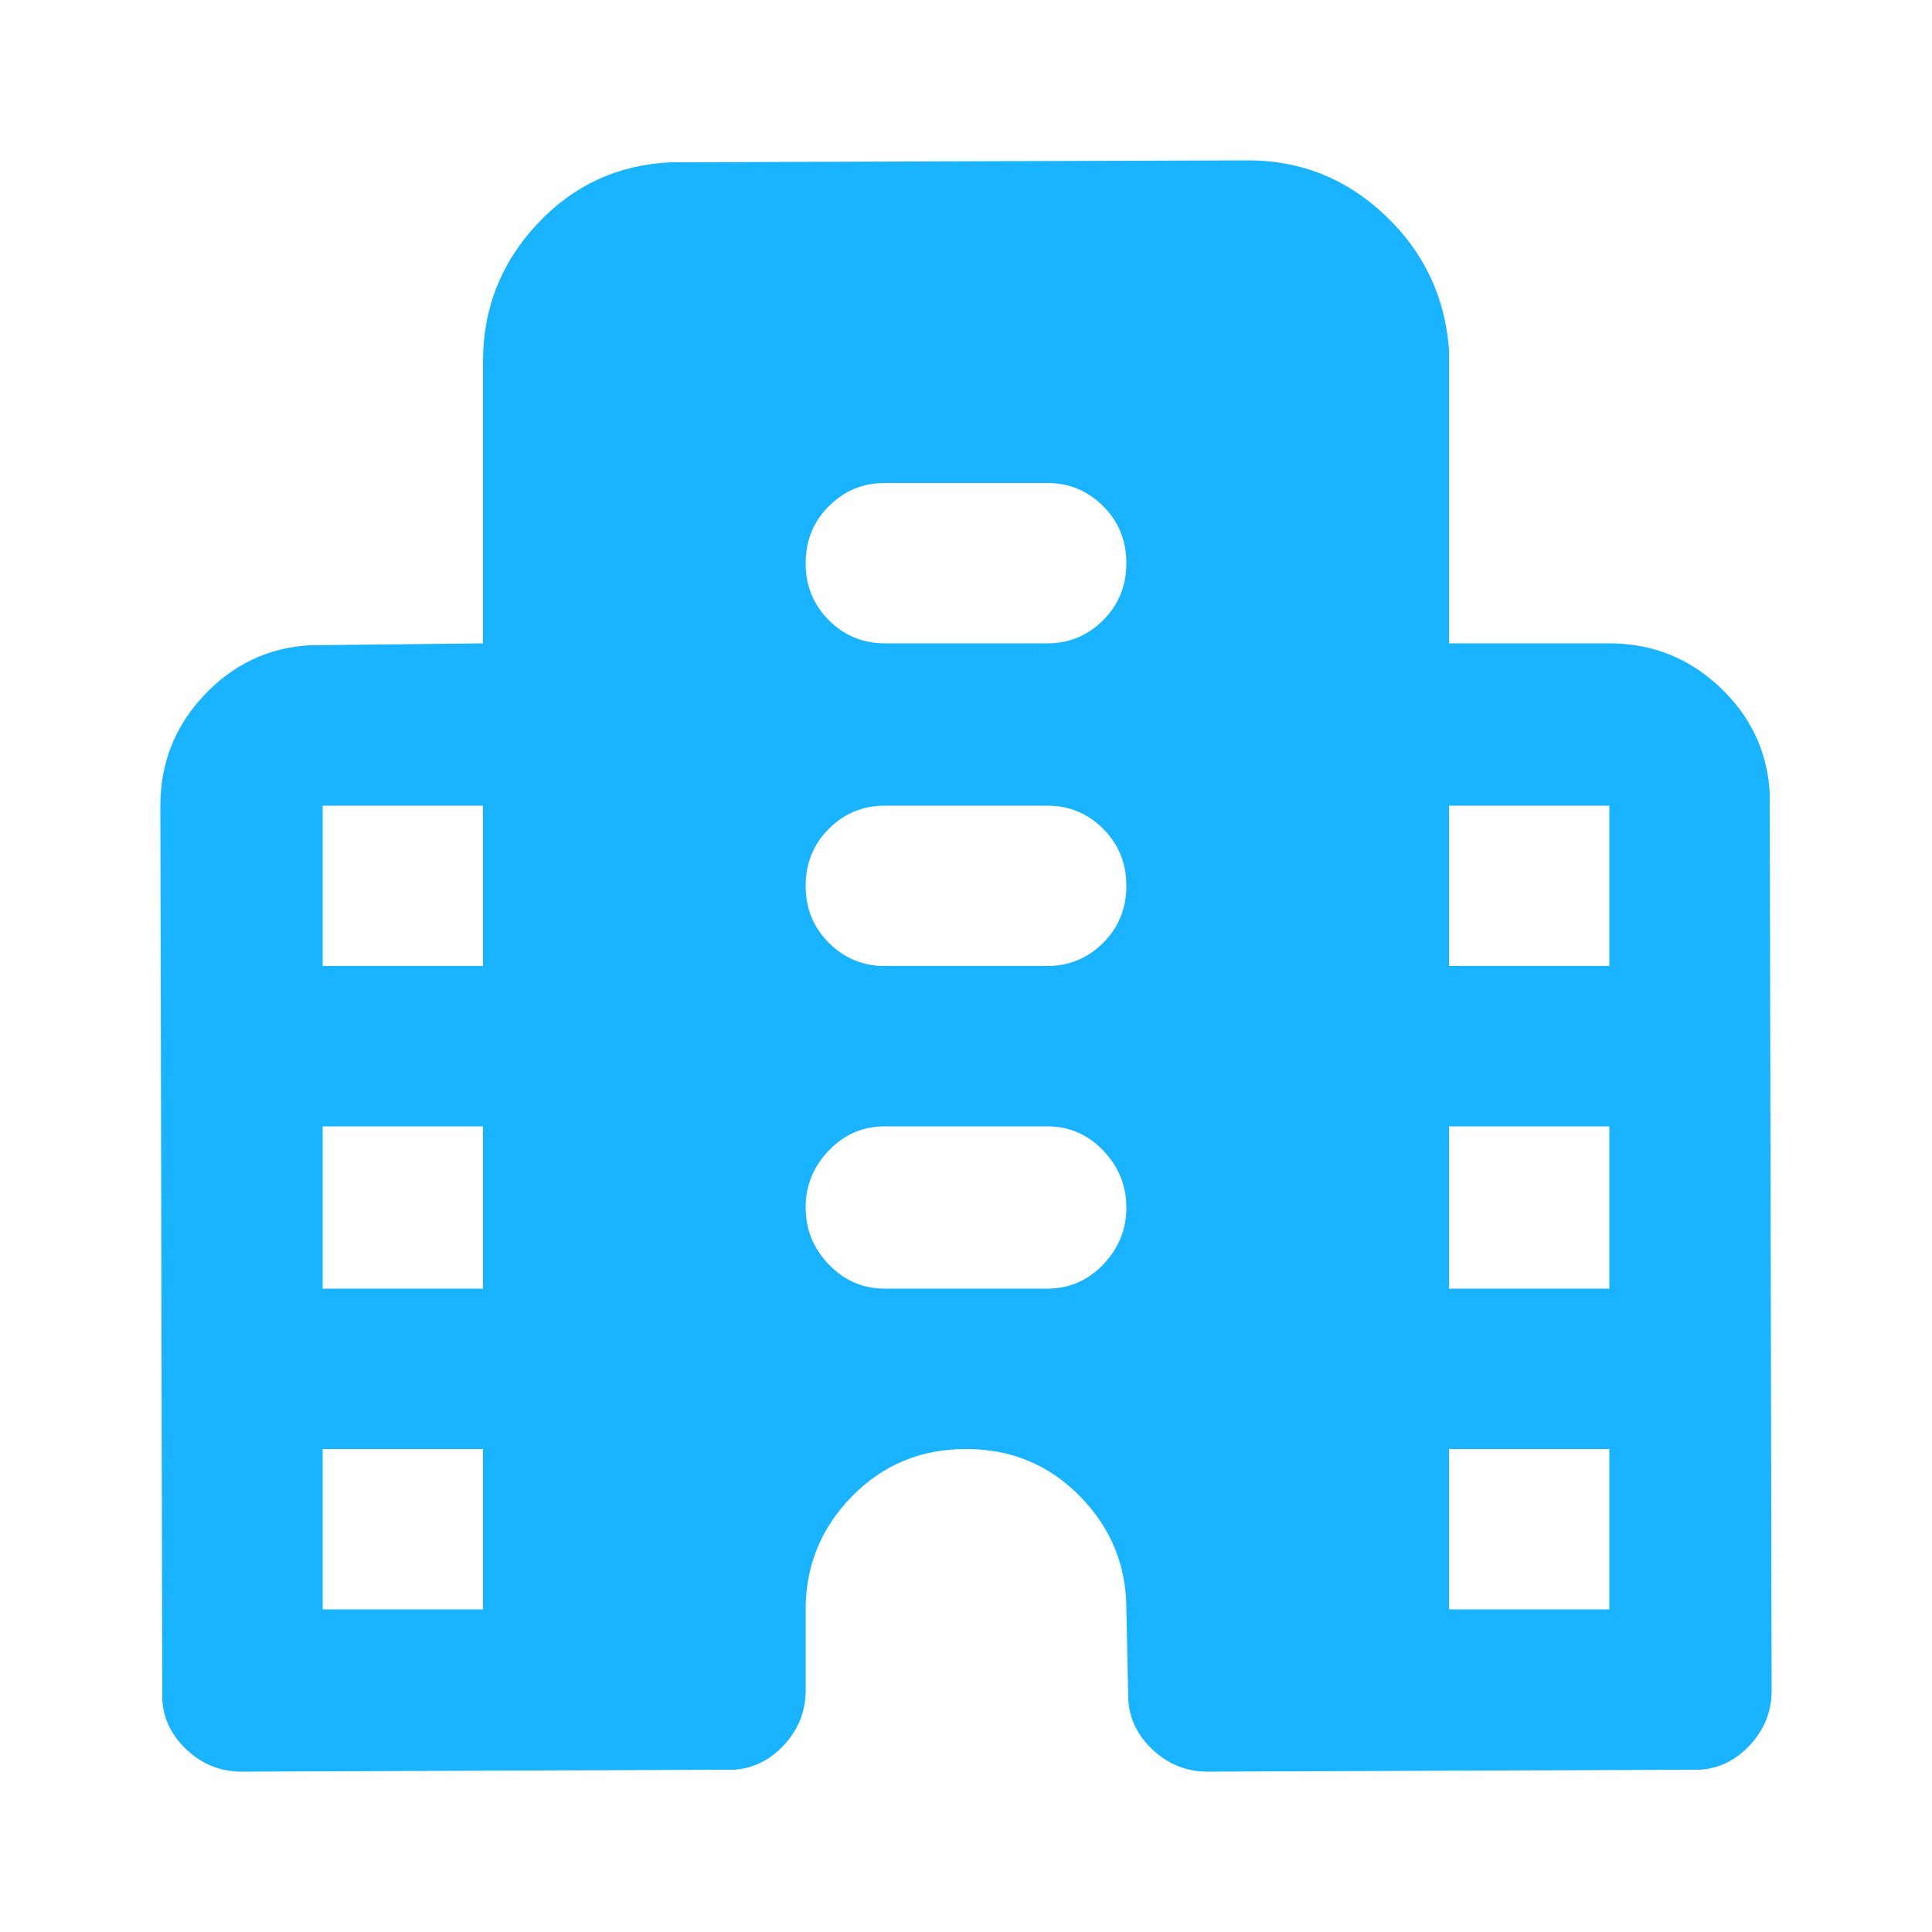 <svg xmlns="http://www.w3.org/2000/svg" viewBox="0 0 1000 1000" fill="#1ab3ff">
  <g transform="scale(1, -1) translate(0, -1000)">
  <path d="M646 917q41 0 71 -28.5t33 -69.5v-152h83q33 0 57 -22.5t26 -54.5l1 -465q0 -16 -11 -28t-26 -13l-255 -1q-16 0 -28 11t-13 26l-1 47q0 34 -24 58.5t-59 24.5t-59 -24.5t-24 -58.5v-42q0 -16 -11 -28t-26 -13l-255 -1q-16 0 -28 11t-13 26l-1 463q0 33 22.5 57t54.5 26
l90 1v146q0 41 28 71t69 32zM250 250h-83v-83h83v83zM833 250h-83v-83h83v83zM250 417h-83v-84h83v84zM833 417h-83v-84h83v84zM542 417h-84q-17 0 -29 -12.5t-12 -29.5t12 -29.5t29 -12.5h84q17 0 29 12.5t12 29.5t-12 29.5t-29 12.5zM250 583h-83v-83h83v83zM833 583h-83
v-83h83v83zM542 583h-84q-17 0 -29 -12t-12 -29.5t12 -29.5t29 -12h84q17 0 29 12t12 29.5t-12 29.5t-29 12zM542 750h-84q-17 0 -29 -12t-12 -29.5t12 -29.5t29 -12h84q17 0 29 12t12 29.5t-12 29.5t-29 12z"/>
    </g>
</svg>